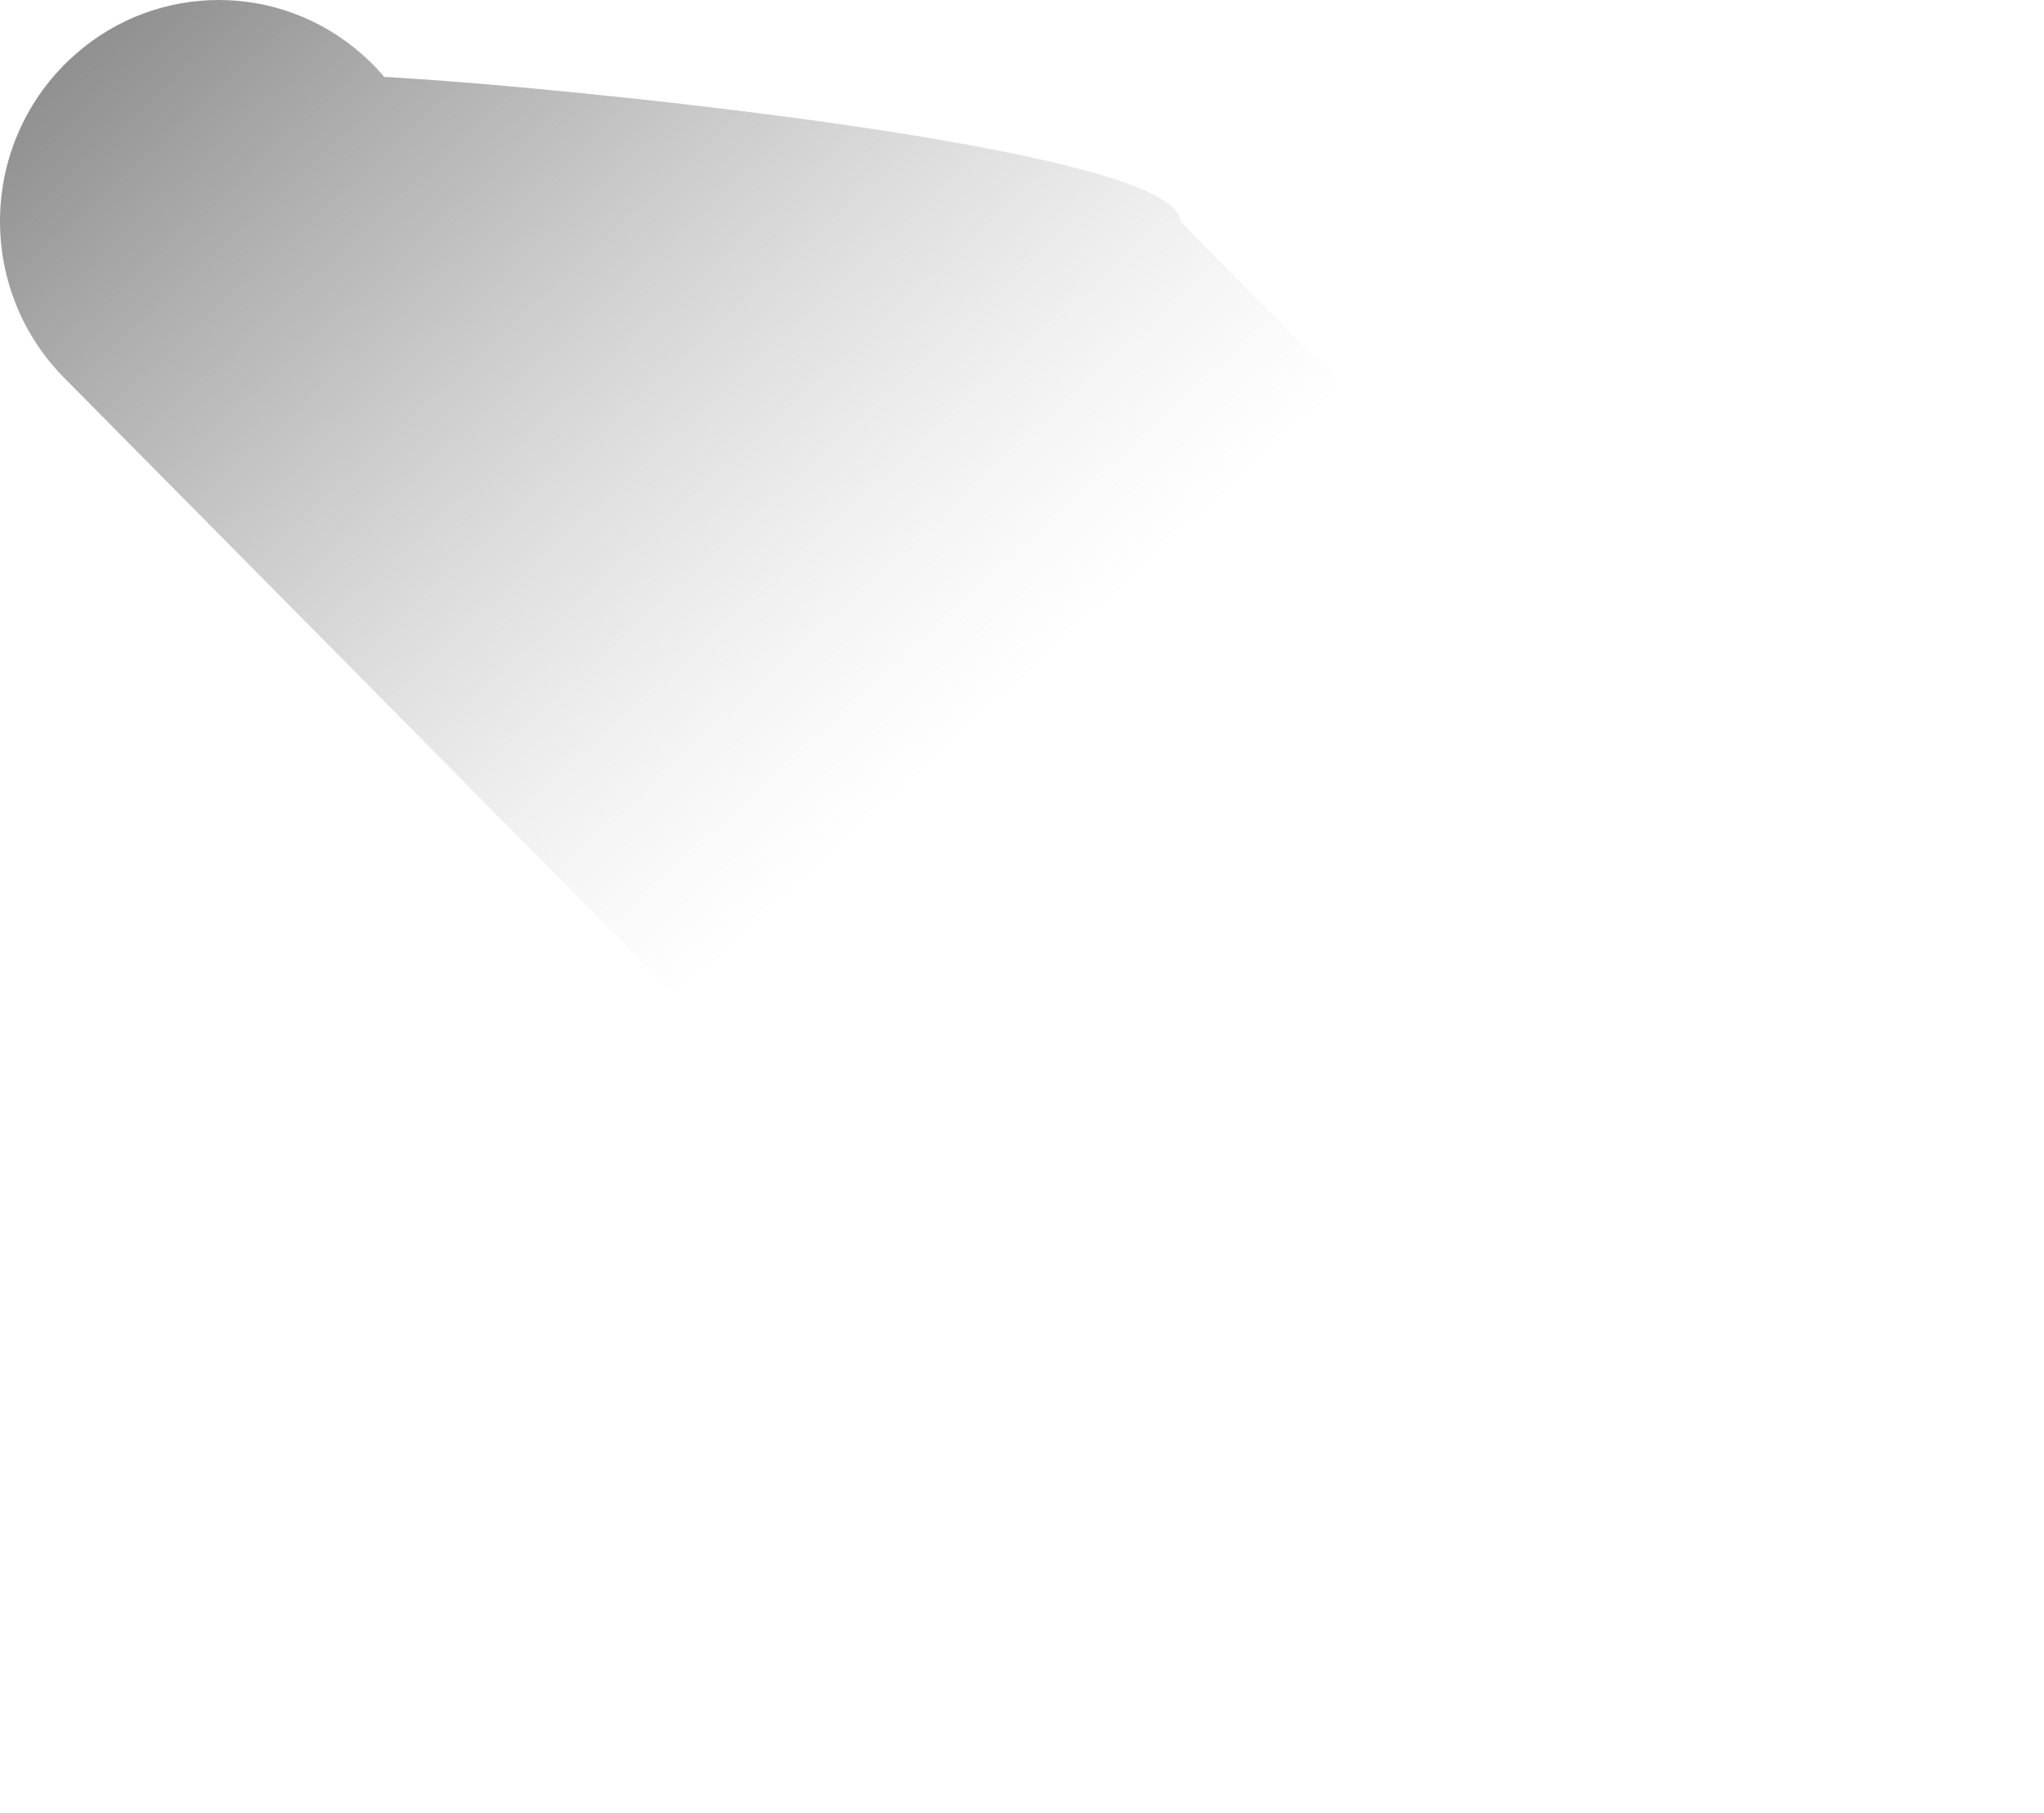 <svg width="53" height="47" viewBox="0 0 53 47" fill="none" xmlns="http://www.w3.org/2000/svg">
<path id="Vector" d="M53 28.393C52.335 29.818 51.608 31.206 50.819 32.555C49.247 35.261 47.445 37.813 45.434 40.181C43.332 42.663 41.006 44.946 38.491 47L1.663 9.794C-0.554 7.554 -0.554 3.923 1.663 1.683C1.761 1.584 1.859 1.491 1.964 1.401C4.086 -0.467 7.257 -0.467 9.379 1.401C9.484 1.491 9.582 1.584 9.681 1.683C9.779 1.782 9.877 1.888 9.962 1.995H9.965C10.031 1.998 10.096 2.001 10.168 2.004C10.293 2.014 10.431 2.021 10.578 2.031C11.351 2.08 12.409 2.163 13.637 2.276C14.004 2.309 14.387 2.346 14.783 2.385C15.068 2.415 15.36 2.442 15.658 2.475C15.91 2.501 16.166 2.528 16.427 2.554C16.617 2.574 16.81 2.597 17.004 2.617C17.312 2.65 17.619 2.687 17.931 2.723C19.411 2.896 20.944 3.091 22.408 3.31C22.608 3.34 22.807 3.37 23.004 3.403C23.033 3.406 23.066 3.409 23.096 3.416C23.325 3.452 23.551 3.489 23.774 3.522C23.996 3.562 24.216 3.598 24.432 3.635C24.576 3.661 24.72 3.685 24.864 3.711C25.084 3.751 25.303 3.79 25.519 3.834C25.628 3.853 25.736 3.873 25.84 3.893C26.063 3.94 26.276 3.983 26.486 4.026C26.551 4.039 26.613 4.052 26.676 4.066C26.761 4.086 26.846 4.106 26.928 4.122C26.967 4.129 27.007 4.139 27.046 4.148C27.167 4.178 27.288 4.205 27.403 4.231C27.485 4.251 27.563 4.271 27.639 4.287C27.943 4.367 28.228 4.443 28.497 4.519C28.559 4.539 28.621 4.559 28.68 4.576C28.73 4.589 28.775 4.605 28.821 4.619C28.89 4.642 28.955 4.665 29.021 4.685C29.044 4.692 29.067 4.698 29.09 4.708C29.221 4.755 29.342 4.798 29.457 4.844C29.466 4.847 29.476 4.854 29.489 4.857C29.552 4.884 29.614 4.91 29.673 4.934C29.814 4.997 29.938 5.056 30.05 5.119C30.099 5.149 30.141 5.176 30.184 5.202C30.321 5.291 30.426 5.381 30.495 5.47C30.518 5.493 30.535 5.52 30.548 5.543C30.551 5.55 30.554 5.553 30.554 5.556C30.571 5.586 30.584 5.616 30.59 5.649C30.6 5.679 30.603 5.709 30.603 5.738L53 28.393Z" fill="url(#paint0_linear_401_1817)"/>
<defs>
<linearGradient id="paint0_linear_401_1817" x1="26.335" y1="17.995" x2="3.179" y2="-7.15" gradientUnits="userSpaceOnUse">
<stop stop-color="#C3C3C3" stop-opacity="0"/>
<stop offset="0.267" stop-color="#A4A4A4" stop-opacity="0.267"/>
<stop offset="0.542" stop-color="#8B8B8B" stop-opacity="0.542"/>
<stop offset="0.794" stop-color="#7C7C7C" stop-opacity="0.794"/>
<stop offset="1" stop-color="#777777"/>
</linearGradient>
</defs>
</svg>
